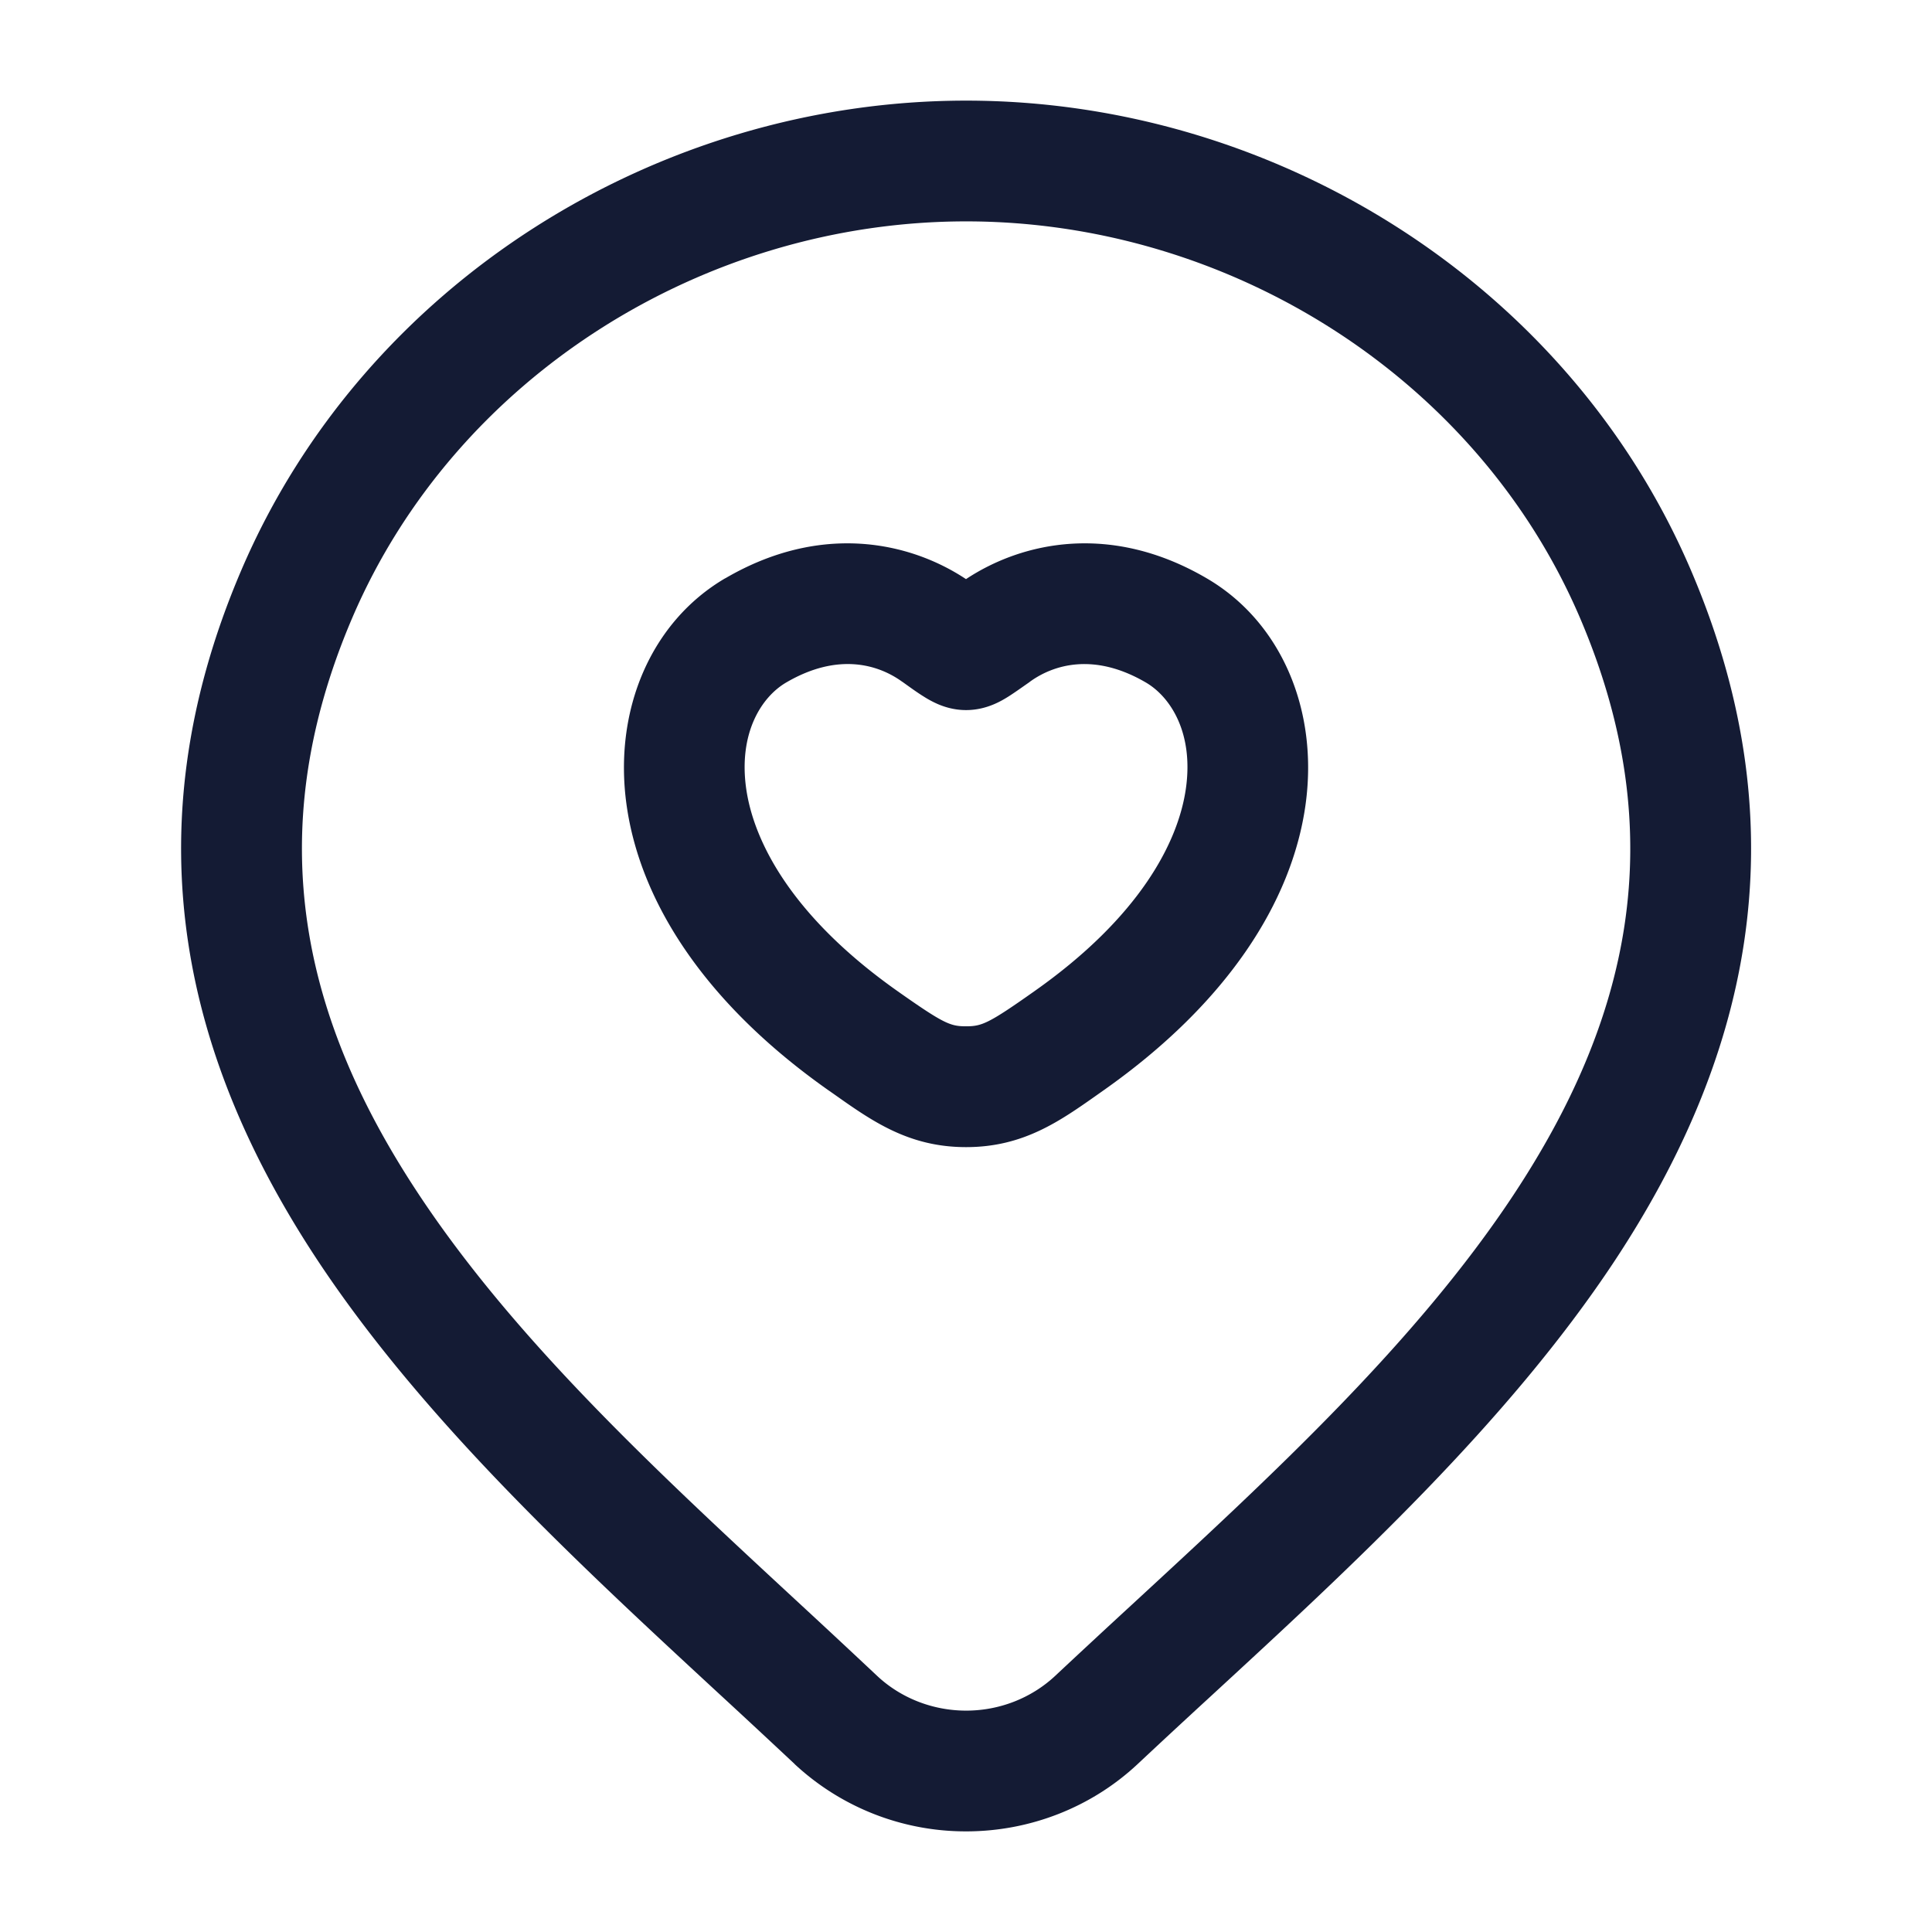 <svg xmlns="http://www.w3.org/2000/svg" width="24" height="24" fill="none"><path fill="#141B34" fill-rule="evenodd" d="M4.376 7.675c1.28-2.99 4.366-4.925 7.626-4.925 3.259 0 6.346 1.935 7.625 4.925 1.172 2.74.58 5.037-.82 7.16-1.218 1.844-3.002 3.49-4.755 5.107q-.477.439-.946.878c-.293.273-.688.43-1.104.43s-.812-.157-1.104-.43q-.5-.47-1.009-.94c-1.73-1.602-3.486-3.228-4.69-5.048-1.403-2.12-1.996-4.414-.823-7.157m7.626-6.425c-3.827 0-7.477 2.263-9.005 5.835-1.422 3.324-.652 6.152.95 8.574 1.315 1.986 3.231 3.759 4.96 5.358q.496.457.964.896l.001.002a3.12 3.12 0 0 0 2.13.835c.79 0 1.554-.297 2.129-.835q.441-.413.908-.842c1.748-1.61 3.691-3.401 5.02-5.412 1.6-2.425 2.367-5.256.947-8.576-1.528-3.572-5.178-5.835-9.004-5.835M9.01 7.184c1.185-.693 2.287-.456 2.99.01.704-.466 1.806-.703 2.99-.01.92.536 1.394 1.632 1.227 2.819-.168 1.193-.964 2.453-2.503 3.538l-.068.048c-.483.341-.935.661-1.645.661s-1.163-.32-1.645-.661l-.069-.048c-1.539-1.085-2.335-2.345-2.503-3.538-.167-1.187.308-2.283 1.226-2.82m.757 1.295c.65-.38 1.15-.217 1.435-.013l.015.01c.088.063.18.13.26.179.042.027.103.062.174.093.066.028.19.074.35.074s.284-.046.35-.074c.07-.03.131-.066.174-.093.079-.05.171-.116.26-.178l.014-.011c.285-.204.786-.366 1.435.013.313.183.594.634.498 1.315-.095.674-.58 1.603-1.882 2.52-.573.405-.654.436-.85.436-.194 0-.275-.031-.848-.435-1.302-.918-1.788-1.847-1.883-2.521-.095-.681.185-1.132.498-1.315" clip-rule="evenodd"/></svg>